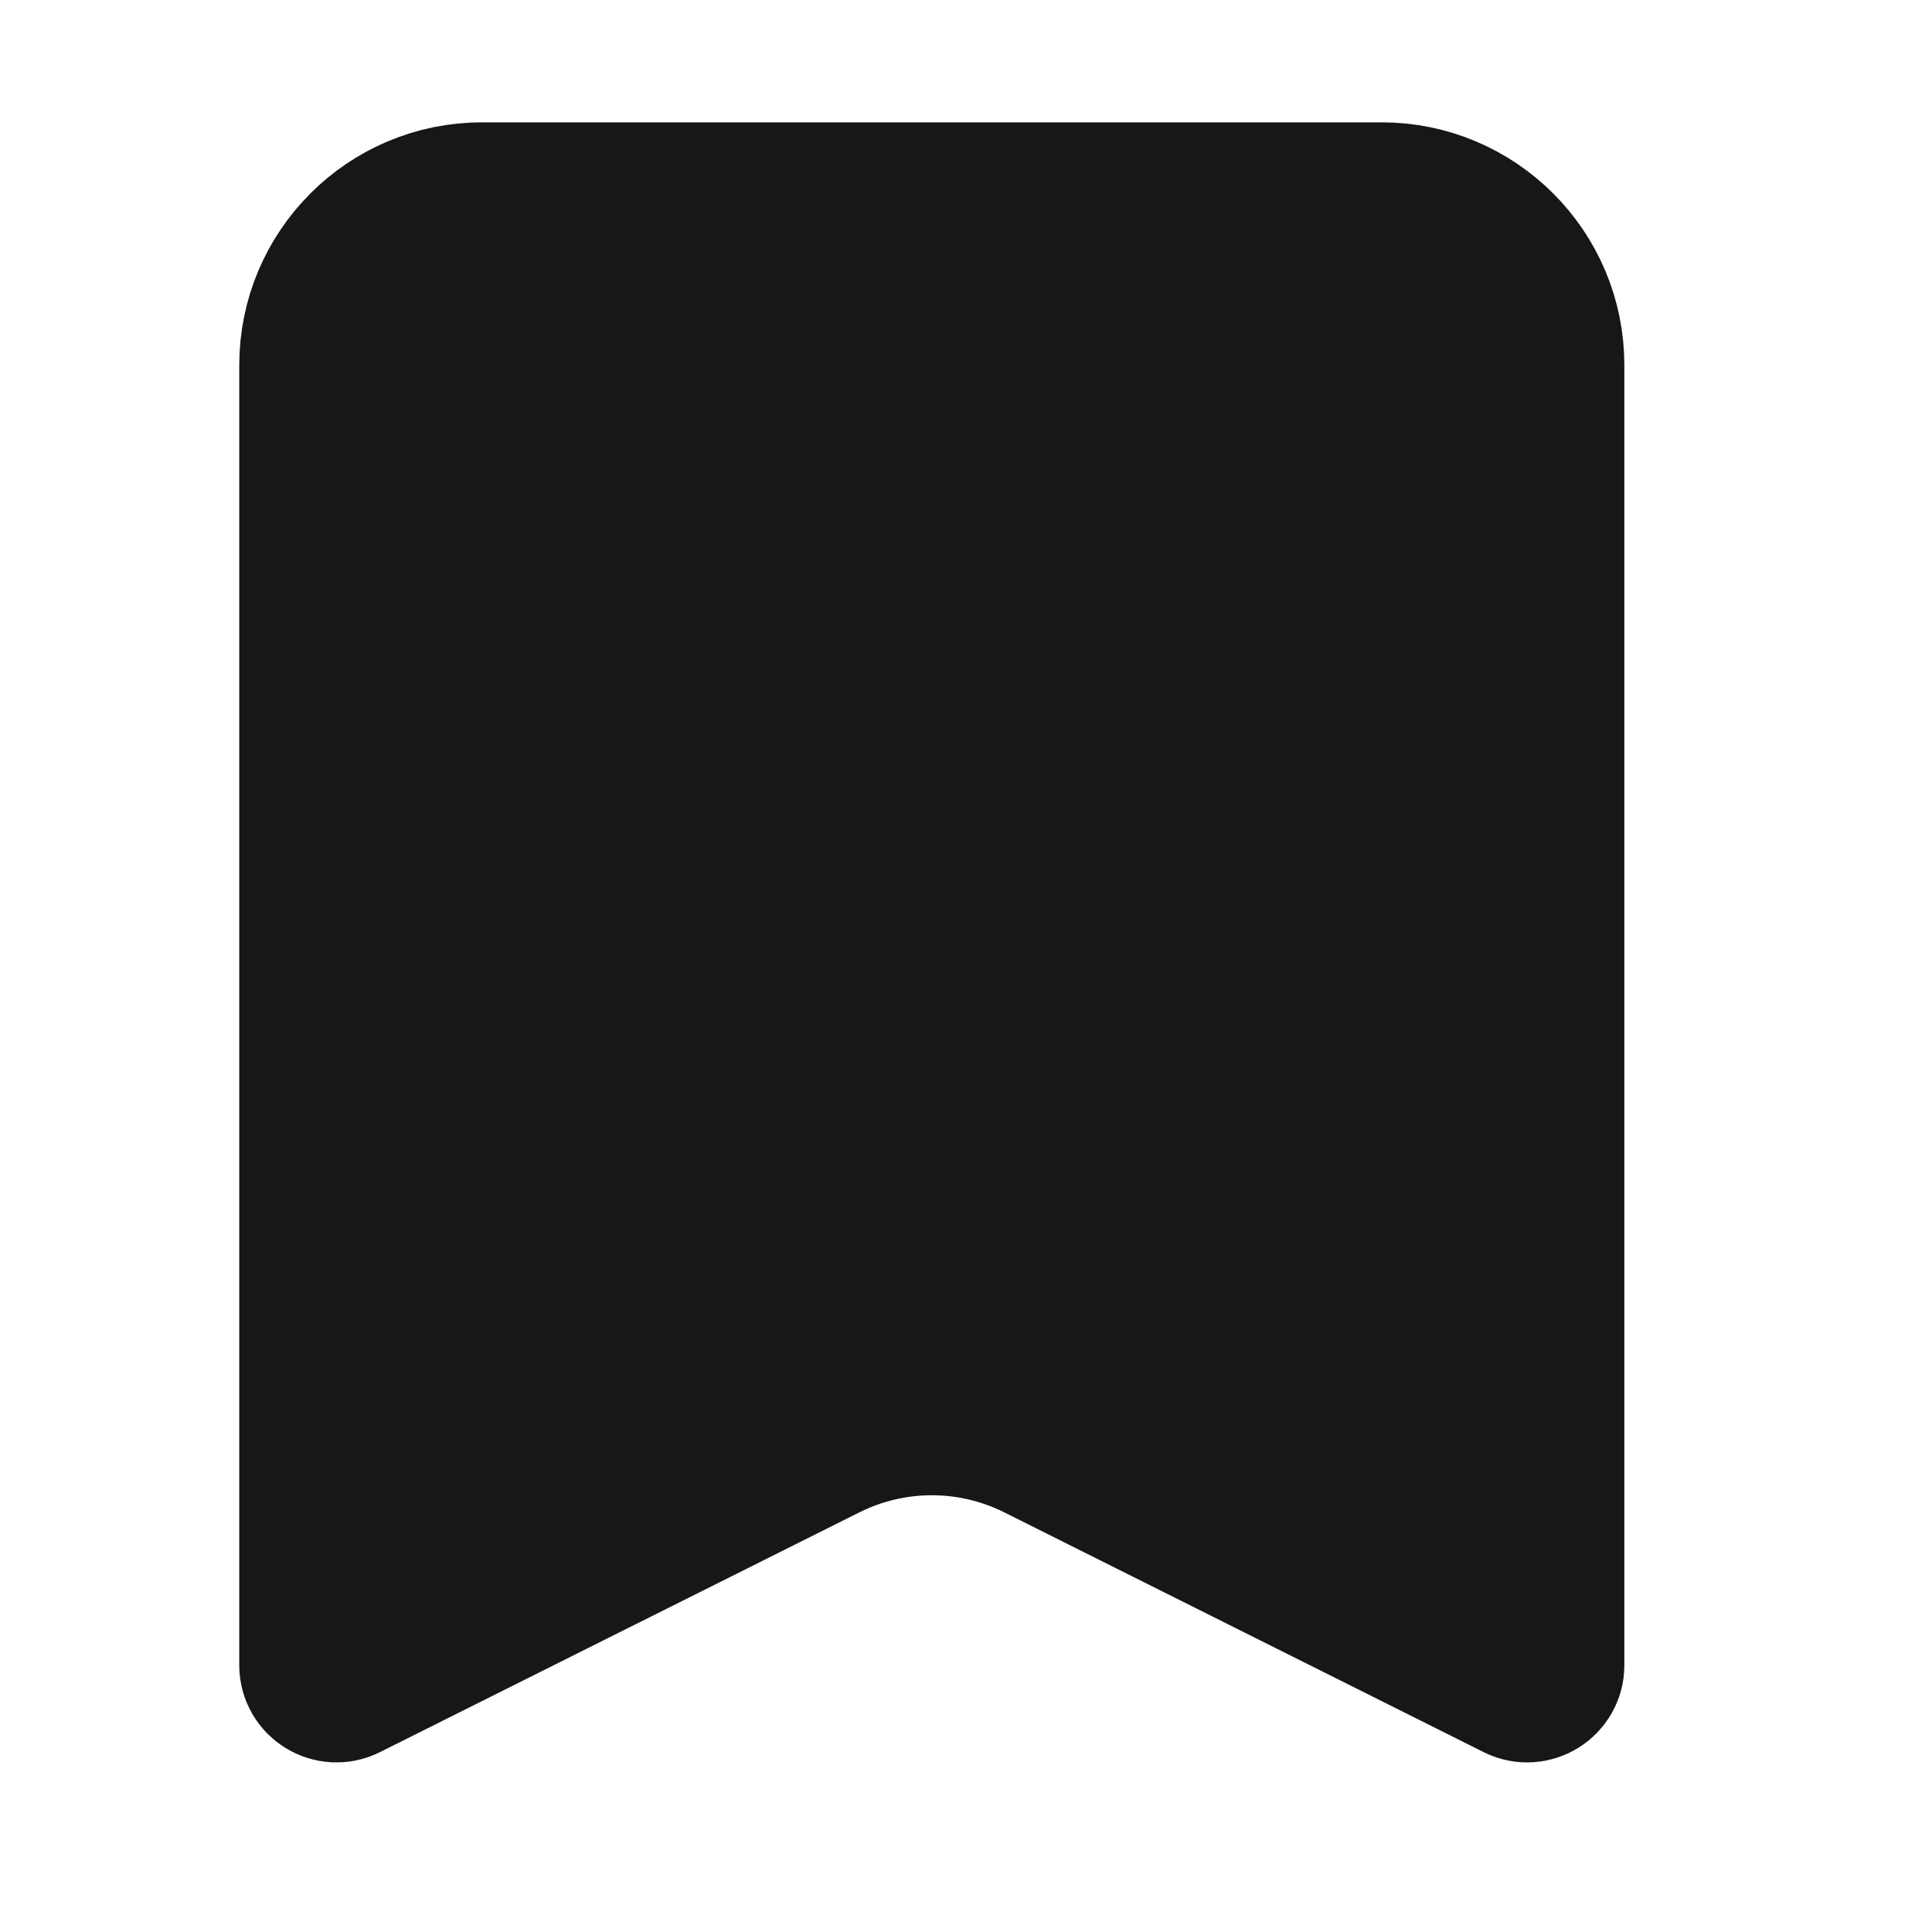 <svg width="25" height="25" viewBox="0 0 25 25" fill="none" xmlns="http://www.w3.org/2000/svg">
<path d="M6.238 2.483H17.877C19.115 2.483 20.119 3.487 20.119 4.725V21.548C20.119 21.814 19.84 21.986 19.602 21.868L13.398 18.765C12.554 18.343 11.561 18.343 10.718 18.765L4.513 21.868C4.275 21.986 3.996 21.814 3.996 21.548V4.725C3.996 3.487 5 2.483 6.238 2.483Z" fill="#17171A" stroke="#17171A" stroke-width="1.8"/>
</svg>
